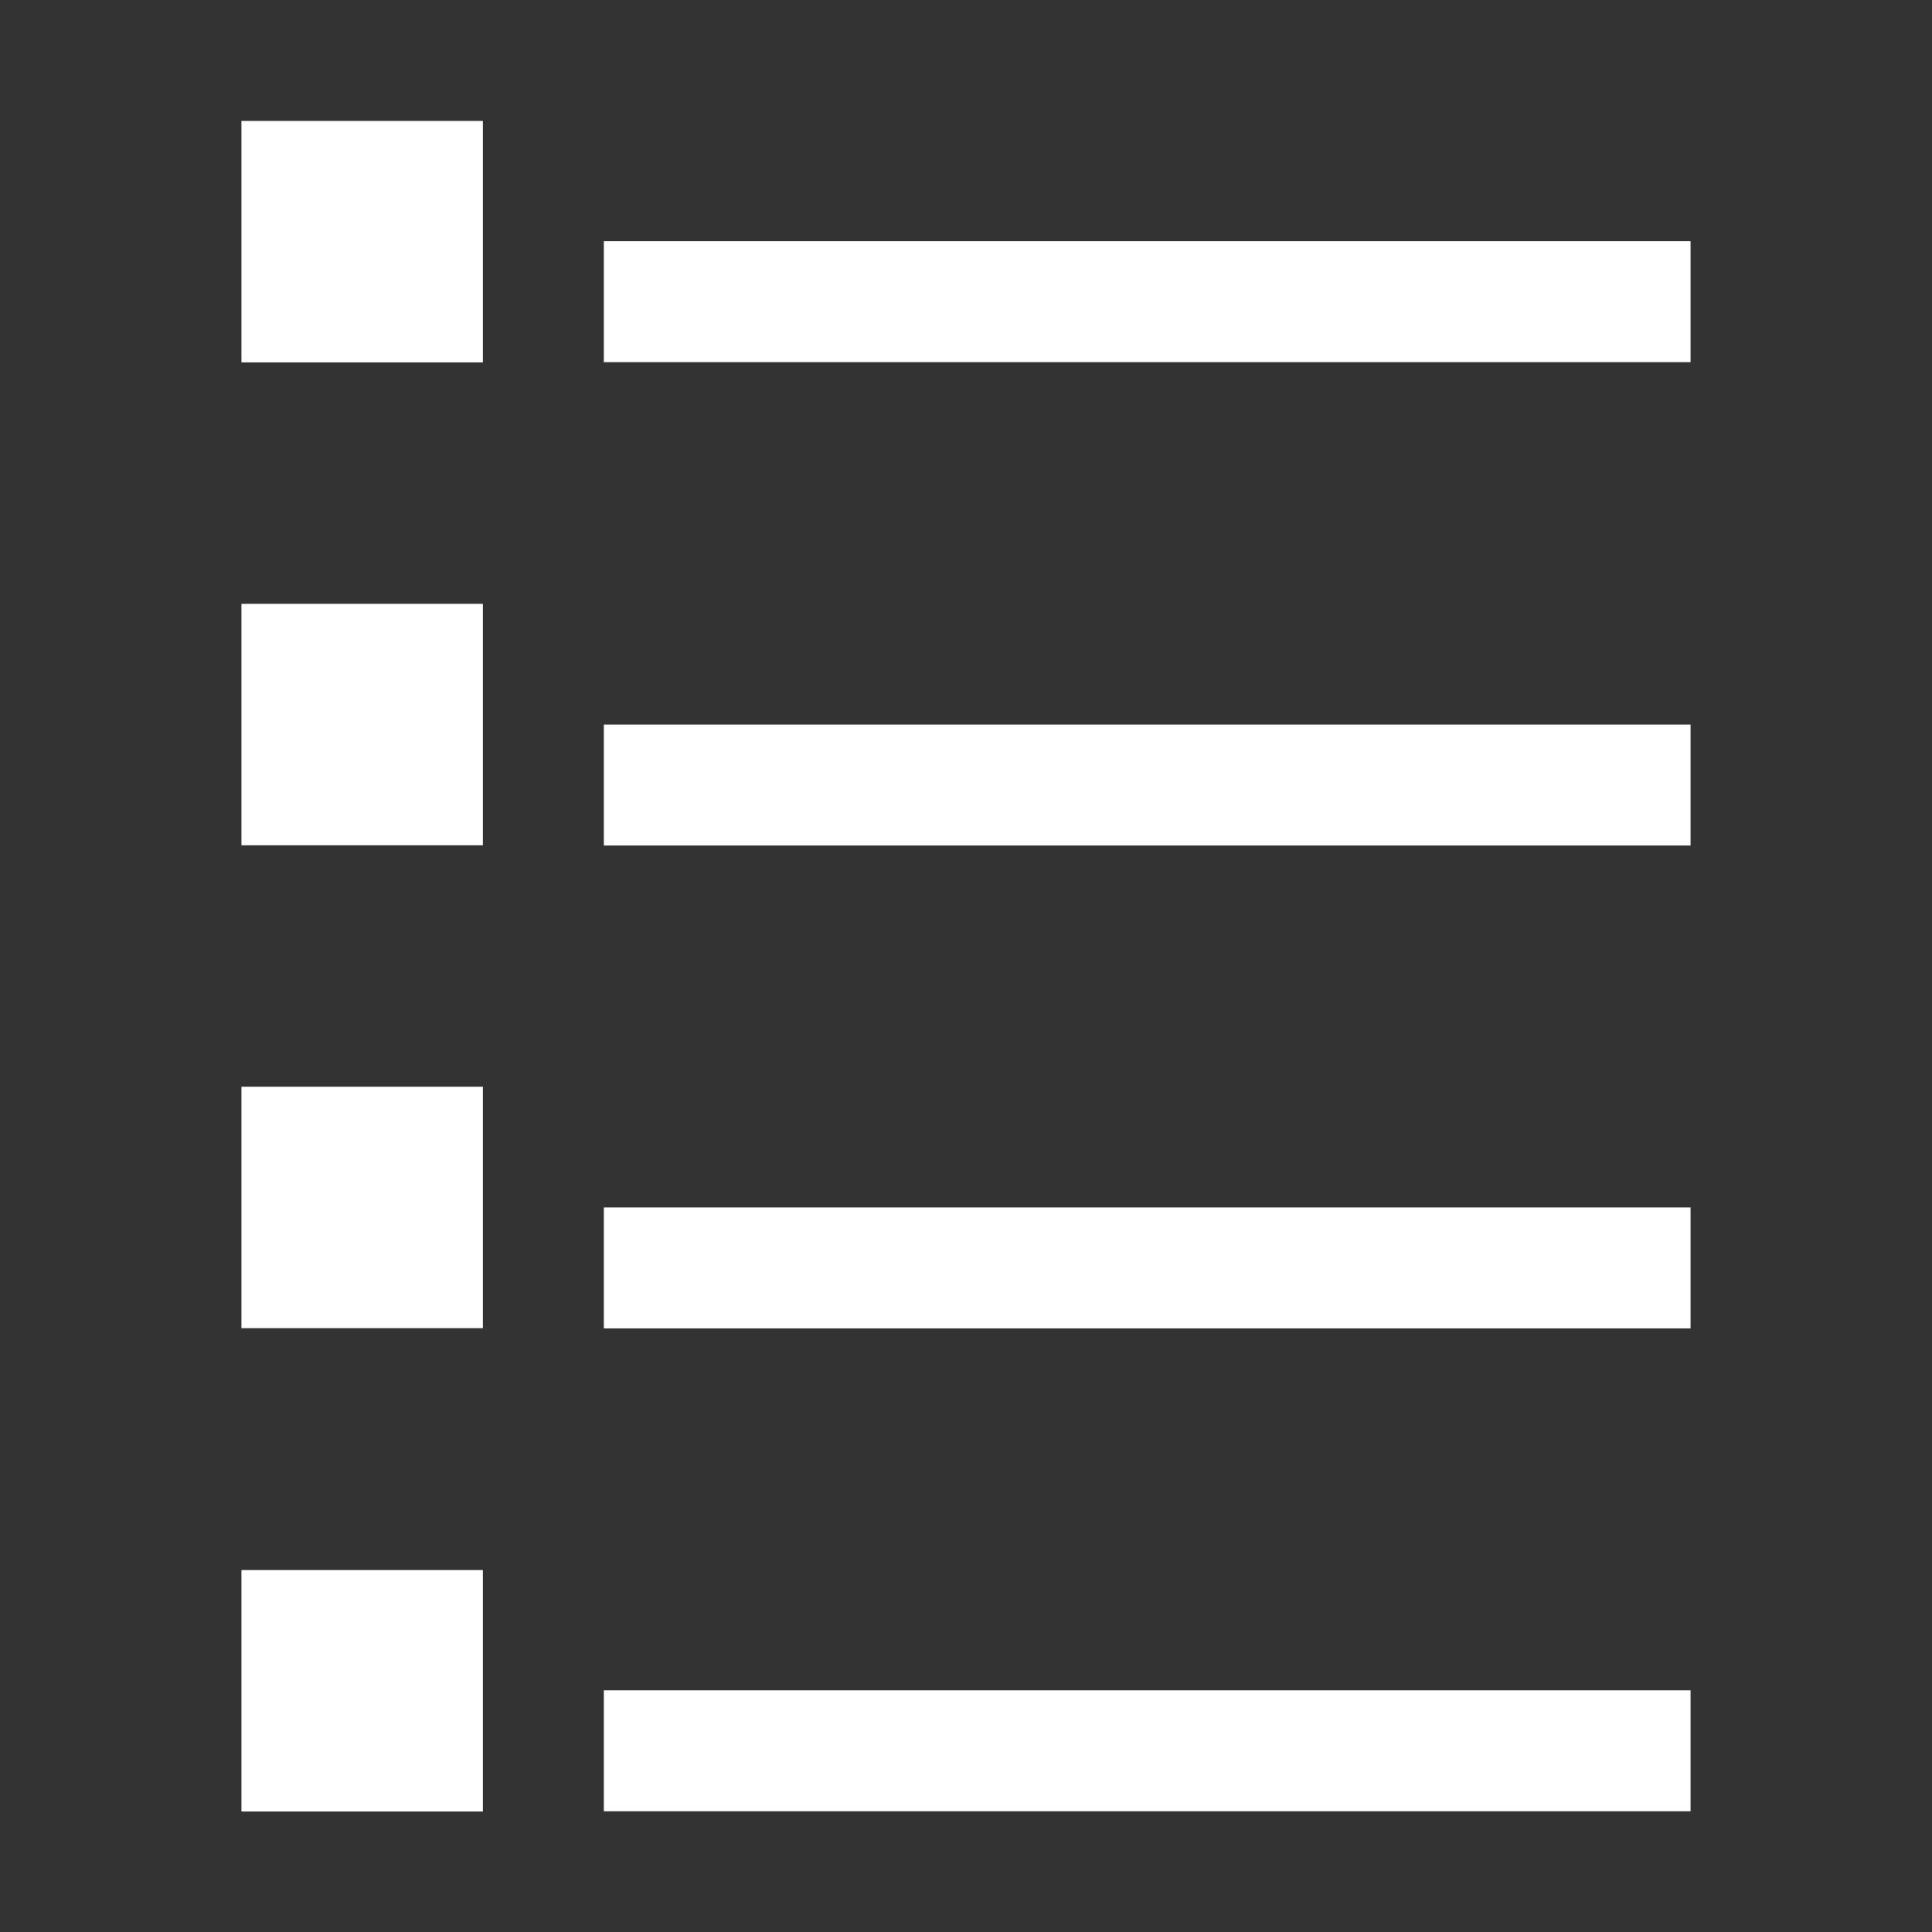 <?xml version="1.0" encoding="UTF-8"?>
<!-- Created with Inkscape (http://www.inkscape.org/) -->
<svg width="16" height="16" version="1.1" viewBox="0 0 4.233 4.233" xml:space="preserve" xmlns="http://www.w3.org/2000/svg"><rect x="0" y="0" width="4.233" height="4.233" fill="#333333" stroke="none"/><g fill="#ffffff"><g stroke="#ffffff" stroke-width=".265"><path d="m1.323 0.661h2.381"/><path d="m1.323 1.72h2.381"/><path d="m1.323 2.778h2.381"/><path d="m1.323 3.836h2.381"/></g><rect x=".529" y=".265" width=".529" height=".529"/><rect x=".529" y="1.323" width=".529" height=".529"/><rect x=".529" y="2.381" width=".529" height=".529"/><rect x=".529" y="3.44" width=".529" height=".529"/></g></svg>
